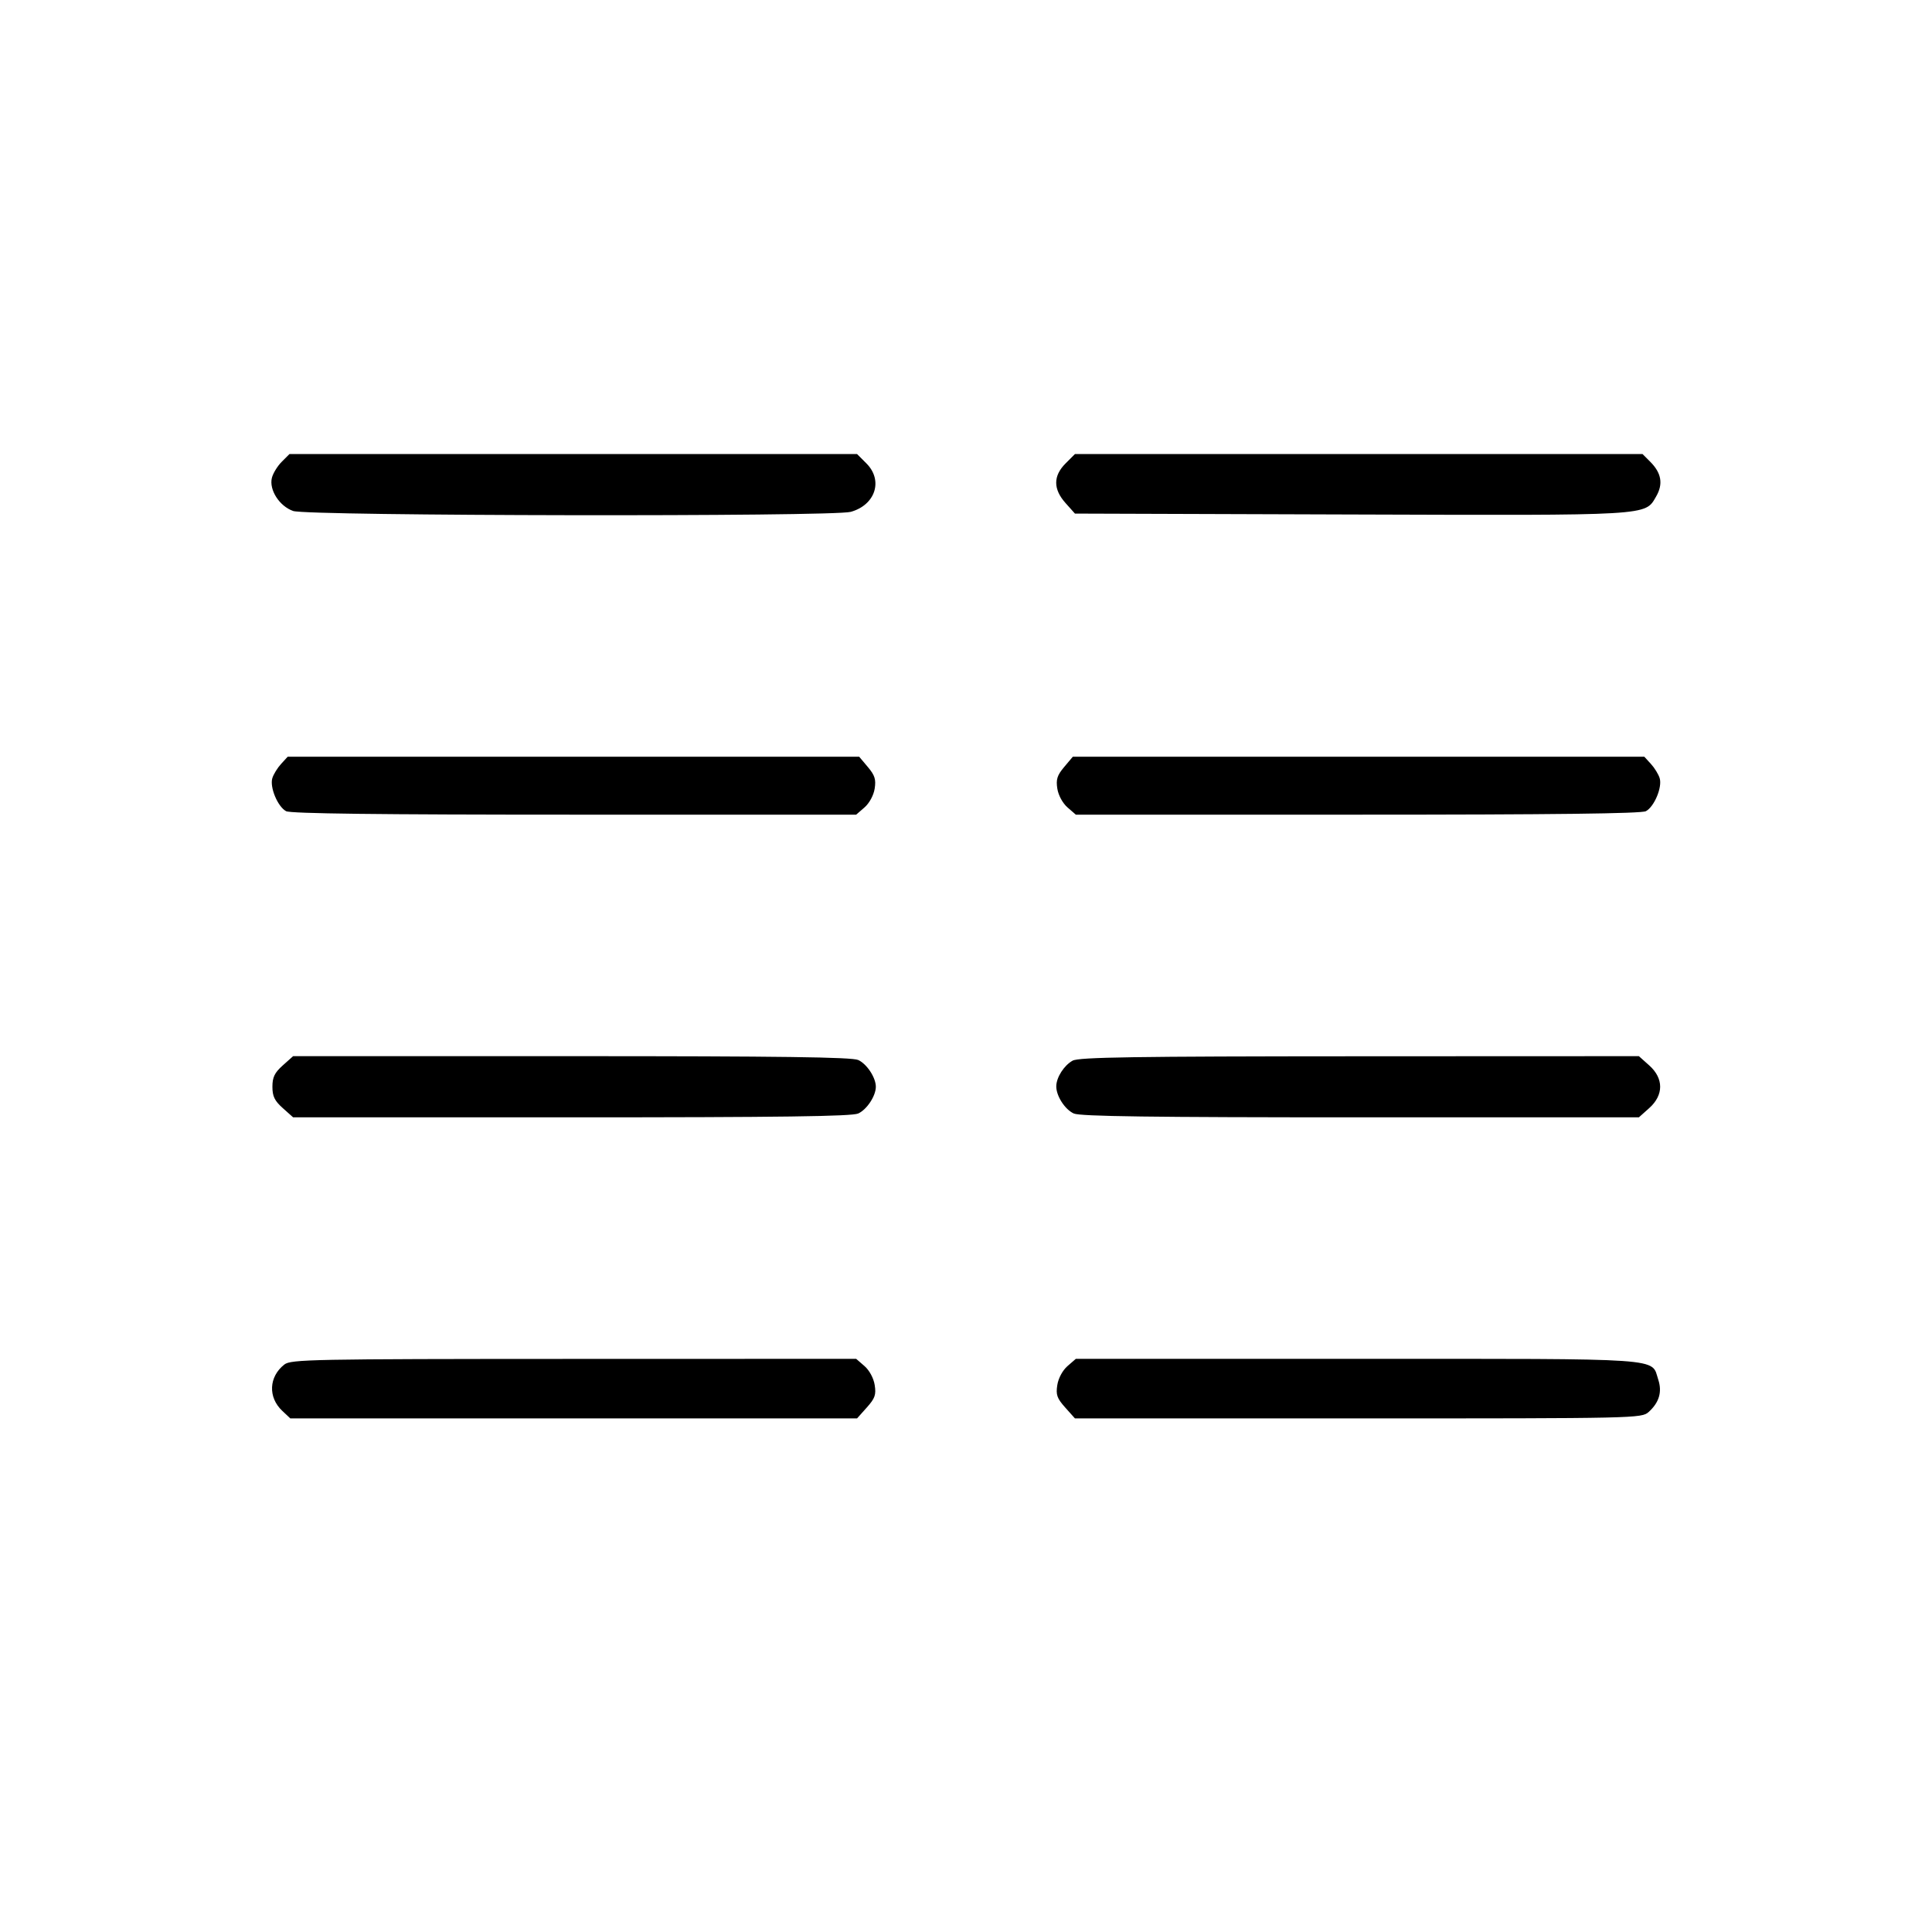 <svg fill="currentColor" viewBox="0 0 256 256" xmlns="http://www.w3.org/2000/svg"><path d="M37.331 61.190 C 36.765 61.756,36.178 62.713,36.027 63.315 C 35.629 64.898,37.030 67.081,38.848 67.709 C 40.785 68.379,110.339 68.486,112.727 67.823 C 115.995 66.915,117.052 63.653,114.806 61.407 L 113.559 60.160 75.960 60.160 L 38.361 60.160 37.331 61.190 M141.194 61.407 C 139.539 63.062,139.538 64.809,141.192 66.660 L 142.436 68.053 178.883 68.171 C 218.911 68.301,217.949 68.357,219.436 65.805 C 220.403 64.144,220.160 62.682,218.669 61.190 L 217.639 60.160 180.040 60.160 L 142.441 60.160 141.194 61.407 M37.243 101.227 C 36.760 101.755,36.238 102.605,36.084 103.115 C 35.721 104.312,36.799 106.891,37.909 107.486 C 38.507 107.806,50.178 107.947,76.108 107.947 L 113.446 107.947 114.551 106.987 C 115.192 106.429,115.757 105.390,115.897 104.510 C 116.093 103.277,115.923 102.738,114.991 101.630 L 113.844 100.267 75.983 100.267 L 38.122 100.267 37.243 101.227 M141.009 101.630 C 140.077 102.738,139.907 103.277,140.103 104.510 C 140.243 105.390,140.808 106.429,141.449 106.987 L 142.554 107.947 179.892 107.947 C 205.822 107.947,217.493 107.806,218.091 107.486 C 219.201 106.891,220.279 104.312,219.916 103.115 C 219.762 102.605,219.240 101.755,218.757 101.227 L 217.878 100.267 180.017 100.267 L 142.156 100.267 141.009 101.630 M37.468 141.173 C 36.385 142.141,36.096 142.735,36.096 144.000 C 36.096 145.265,36.385 145.859,37.468 146.827 L 38.840 148.053 75.720 148.053 C 103.404 148.053,112.879 147.926,113.719 147.544 C 114.865 147.021,116.053 145.217,116.053 144.000 C 116.053 142.783,114.865 140.979,113.719 140.456 C 112.879 140.074,103.404 139.947,75.720 139.947 L 38.840 139.947 37.468 141.173 M142.127 140.542 C 140.993 141.171,139.985 142.740,139.962 143.915 C 139.937 145.191,141.094 147.003,142.281 147.544 C 143.121 147.926,152.596 148.053,180.280 148.053 L 217.160 148.053 218.532 146.827 C 220.462 145.103,220.462 142.897,218.532 141.173 L 217.160 139.947 180.153 139.962 C 150.256 139.974,142.951 140.085,142.127 140.542 M37.675 180.809 C 35.613 182.430,35.493 185.151,37.404 186.946 L 38.469 187.947 76.016 187.947 L 113.563 187.947 114.855 186.501 C 115.945 185.281,116.108 184.816,115.901 183.515 C 115.757 182.610,115.199 181.577,114.551 181.013 L 113.446 180.053 76.030 180.063 C 41.233 180.072,38.548 180.124,37.675 180.809 M141.449 181.013 C 140.801 181.577,140.243 182.610,140.099 183.515 C 139.892 184.816,140.055 185.281,141.145 186.501 L 142.437 187.947 179.974 187.947 C 216.910 187.947,217.526 187.933,218.458 187.093 C 219.850 185.838,220.264 184.436,219.725 182.800 C 218.763 179.885,221.197 180.053,179.879 180.053 L 142.554 180.053 141.449 181.013 " stroke="none" fill-rule="evenodd"></path></svg>
